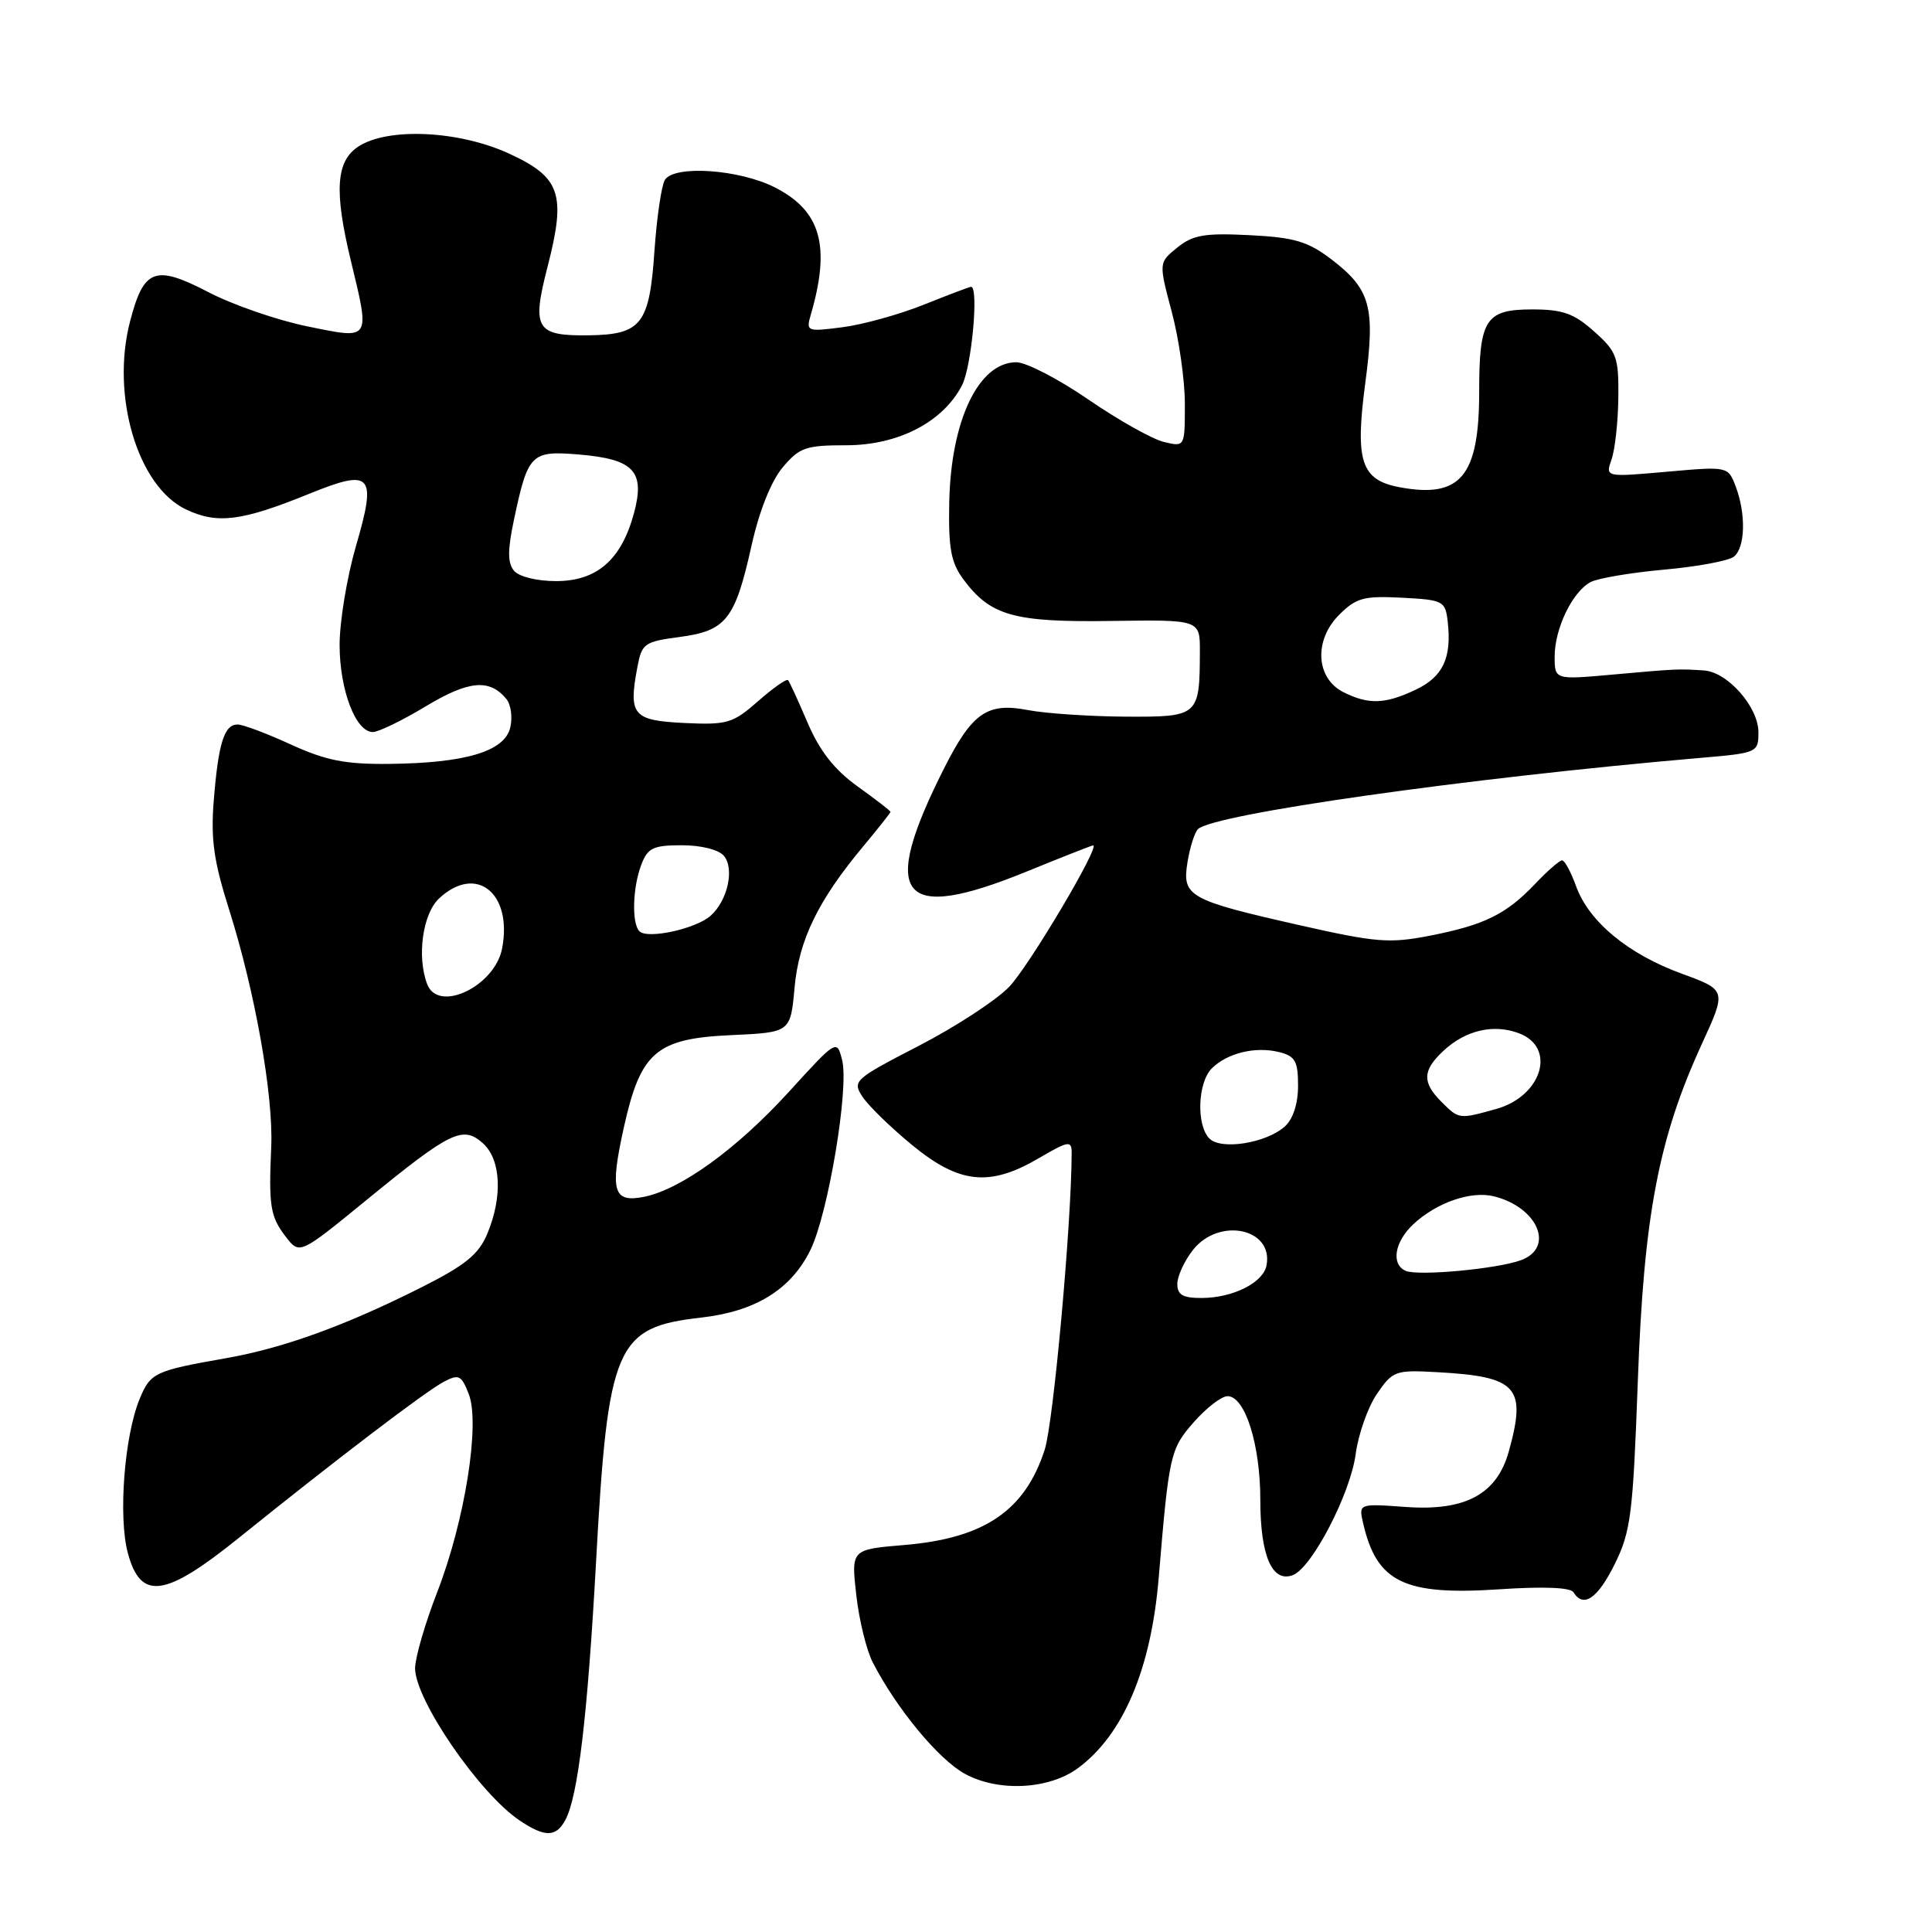 <?xml version="1.0" encoding="UTF-8" standalone="no"?>
<!DOCTYPE svg PUBLIC "-//W3C//DTD SVG 1.1//EN" "http://www.w3.org/Graphics/SVG/1.1/DTD/svg11.dtd" >
<svg xmlns="http://www.w3.org/2000/svg" xmlns:xlink="http://www.w3.org/1999/xlink" version="1.1" viewBox="0 0 256 256">
 <g >
 <path fill="currentColor"
d=" M 74.92 241.14 C 76.59 238.03 77.85 227.41 78.97 207.13 C 80.55 178.24 81.57 175.87 92.88 174.59 C 100.10 173.78 104.82 170.86 107.38 165.64 C 109.74 160.83 112.52 144.20 111.59 140.49 C 110.89 137.70 110.89 137.70 104.48 144.73 C 97.60 152.26 90.21 157.61 85.32 158.59 C 81.24 159.40 80.79 157.83 82.67 149.36 C 84.89 139.38 86.95 137.61 96.89 137.16 C 104.74 136.80 104.74 136.80 105.28 130.90 C 105.85 124.54 108.41 119.29 114.46 112.05 C 116.40 109.72 118.00 107.70 118.00 107.57 C 118.00 107.45 116.04 105.93 113.64 104.21 C 110.56 101.99 108.62 99.52 107.02 95.79 C 105.78 92.88 104.61 90.33 104.42 90.12 C 104.22 89.91 102.44 91.16 100.45 92.91 C 97.10 95.85 96.36 96.07 90.67 95.80 C 83.86 95.47 83.26 94.76 84.45 88.43 C 85.04 85.26 85.37 85.02 90.08 84.40 C 96.23 83.58 97.40 82.08 99.59 72.26 C 100.60 67.71 102.18 63.76 103.70 61.94 C 105.93 59.29 106.77 59.00 112.11 59.00 C 119.02 59.00 124.95 55.93 127.47 51.06 C 128.75 48.58 129.72 38.00 128.67 38.00 C 128.49 38.00 125.68 39.06 122.42 40.37 C 119.17 41.67 114.31 43.02 111.63 43.36 C 106.94 43.97 106.79 43.91 107.42 41.75 C 110.09 32.60 108.79 27.95 102.69 24.84 C 97.97 22.43 89.34 21.84 88.10 23.84 C 87.65 24.57 87.03 28.79 86.72 33.22 C 86.06 42.95 85.00 44.32 78.09 44.43 C 71.00 44.53 70.43 43.59 72.56 35.32 C 75.04 25.68 74.28 23.48 67.40 20.33 C 60.76 17.29 51.39 16.86 47.48 19.42 C 44.52 21.36 44.26 25.31 46.48 34.50 C 49.06 45.19 49.19 44.98 40.75 43.25 C 36.76 42.44 30.86 40.40 27.63 38.72 C 20.53 35.03 19.05 35.59 17.23 42.60 C 14.67 52.45 18.25 64.47 24.64 67.50 C 28.81 69.48 32.02 69.07 41.02 65.41 C 49.28 62.06 49.95 62.81 47.16 72.38 C 45.97 76.48 45.00 82.36 45.00 85.46 C 45.00 91.41 47.13 97.00 49.40 97.00 C 50.15 97.00 53.30 95.47 56.40 93.60 C 62.10 90.17 64.85 89.91 67.08 92.60 C 67.71 93.35 67.94 95.09 67.60 96.45 C 66.82 99.58 61.63 101.12 51.53 101.22 C 45.75 101.28 43.18 100.77 38.54 98.65 C 35.36 97.19 32.19 96.00 31.49 96.00 C 29.71 96.00 28.94 98.46 28.33 106.00 C 27.91 111.20 28.32 114.09 30.35 120.50 C 33.78 131.32 36.23 145.11 35.94 151.91 C 35.59 159.83 35.81 161.20 37.87 163.88 C 39.70 166.25 39.70 166.25 48.56 159.01 C 59.71 149.89 61.34 149.10 64.00 151.50 C 66.39 153.66 66.62 158.57 64.57 163.48 C 63.43 166.21 61.67 167.65 55.82 170.59 C 45.75 175.66 37.53 178.64 29.93 179.97 C 20.50 181.63 19.94 181.89 18.51 185.35 C 16.48 190.24 15.65 201.00 16.94 205.79 C 18.65 212.13 21.85 211.68 31.72 203.72 C 44.35 193.54 56.34 184.40 58.76 183.12 C 60.79 182.04 61.13 182.20 62.11 184.71 C 63.65 188.64 61.60 201.53 57.92 211.00 C 56.32 215.12 55.01 219.65 55.00 221.05 C 55.00 225.24 63.56 237.70 68.88 241.24 C 72.23 243.48 73.69 243.45 74.92 241.14 Z  M 142.86 234.27 C 148.84 229.84 152.52 221.16 153.53 209.12 C 154.90 192.70 155.06 192.00 158.18 188.45 C 159.85 186.55 161.86 185.00 162.65 185.00 C 164.98 185.00 167.00 191.40 167.00 198.78 C 167.00 206.15 168.57 209.76 171.31 208.71 C 173.84 207.74 178.92 197.96 179.63 192.70 C 179.98 190.05 181.25 186.45 182.45 184.70 C 184.54 181.64 184.89 181.51 190.43 181.82 C 201.06 182.40 202.30 183.77 199.93 192.30 C 198.35 198.00 194.18 200.25 186.26 199.68 C 180.02 199.23 180.02 199.23 180.63 201.87 C 182.43 209.67 186.08 211.43 198.68 210.59 C 204.49 210.20 208.09 210.34 208.49 210.98 C 209.81 213.11 211.69 211.83 213.96 207.25 C 216.09 202.95 216.38 200.66 217.02 183.00 C 217.81 161.11 219.76 150.85 225.50 138.34 C 228.78 131.19 228.78 131.19 222.85 129.02 C 215.75 126.44 210.53 122.12 208.84 117.43 C 208.16 115.54 207.32 114.00 206.99 114.00 C 206.65 114.00 205.05 115.39 203.44 117.09 C 199.58 121.15 196.72 122.56 189.49 123.98 C 184.12 125.03 182.34 124.89 172.23 122.60 C 157.47 119.26 156.61 118.78 157.35 114.24 C 157.67 112.28 158.29 110.31 158.73 109.87 C 160.73 107.87 194.49 103.08 225.25 100.43 C 232.87 99.78 233.00 99.72 233.00 97.03 C 233.00 93.68 228.93 89.06 225.80 88.84 C 222.44 88.61 222.21 88.62 213.75 89.38 C 206.00 90.08 206.00 90.08 206.00 86.99 C 206.00 83.29 208.35 78.41 210.76 77.13 C 211.72 76.62 216.10 75.88 220.50 75.48 C 224.90 75.09 229.06 74.31 229.75 73.76 C 231.26 72.55 231.37 68.11 229.99 64.46 C 228.97 61.79 228.97 61.79 220.84 62.51 C 212.71 63.23 212.71 63.23 213.54 60.87 C 214.00 59.57 214.40 55.88 214.44 52.67 C 214.49 47.31 214.24 46.60 211.23 43.92 C 208.56 41.53 207.07 41.00 203.02 41.00 C 196.84 41.00 196.00 42.31 196.00 51.89 C 196.00 63.12 193.54 66.07 185.45 64.56 C 180.34 63.60 179.53 61.13 180.91 50.73 C 182.25 40.67 181.61 38.33 176.41 34.36 C 173.29 31.99 171.53 31.46 165.57 31.16 C 159.62 30.86 158.06 31.13 156.00 32.80 C 153.53 34.80 153.53 34.80 155.26 41.31 C 156.22 44.90 157.00 50.39 157.00 53.52 C 157.00 59.22 157.00 59.22 154.25 58.57 C 152.74 58.22 148.24 55.70 144.26 52.97 C 140.28 50.23 135.97 48.00 134.67 48.00 C 129.68 48.00 126.00 55.68 125.78 66.56 C 125.66 72.65 126.00 74.53 127.65 76.76 C 131.23 81.60 134.33 82.47 147.25 82.28 C 159.00 82.11 159.00 82.11 158.99 86.30 C 158.96 94.91 158.85 95.01 149.13 94.96 C 144.39 94.93 138.60 94.54 136.27 94.10 C 130.82 93.04 128.83 94.41 125.09 101.82 C 116.46 118.93 119.19 122.35 136.00 115.50 C 140.68 113.59 144.65 112.03 144.84 112.02 C 145.87 111.97 136.35 128.02 133.73 130.75 C 132.01 132.54 126.62 136.06 121.74 138.58 C 113.17 143.01 112.91 143.24 114.29 145.33 C 115.07 146.52 118.04 149.41 120.89 151.75 C 127.14 156.88 131.14 157.28 137.66 153.46 C 141.55 151.18 142.00 151.10 142.00 152.71 C 141.99 162.03 139.59 188.47 138.43 192.09 C 135.82 200.17 130.44 203.83 119.84 204.72 C 112.78 205.31 112.78 205.31 113.46 211.34 C 113.83 214.66 114.82 218.69 115.66 220.31 C 118.84 226.46 124.38 233.15 127.87 235.05 C 132.31 237.47 139.02 237.12 142.86 234.27 Z  M 56.61 130.42 C 55.21 126.78 56.00 121.08 58.19 119.04 C 63.08 114.48 67.92 118.31 66.54 125.64 C 65.60 130.67 58.09 134.28 56.61 130.42 Z  M 84.73 123.40 C 83.69 122.36 83.82 117.59 84.98 114.57 C 85.82 112.35 86.55 112.00 90.35 112.00 C 92.91 112.00 95.24 112.59 95.92 113.40 C 97.35 115.12 96.42 119.32 94.16 121.34 C 92.23 123.07 85.81 124.48 84.73 123.40 Z  M 68.11 75.63 C 67.25 74.60 67.25 72.90 68.10 68.88 C 69.96 60.11 70.36 59.70 76.65 60.22 C 83.99 60.83 85.50 62.42 84.01 67.98 C 82.34 74.18 79.10 77.00 73.67 77.00 C 71.14 77.00 68.76 76.41 68.11 75.63 Z  M 156.00 170.13 C 156.00 169.11 156.93 167.08 158.07 165.63 C 161.53 161.24 168.77 162.76 167.82 167.68 C 167.38 169.96 163.39 171.97 159.25 171.99 C 156.74 172.00 156.00 171.58 156.00 170.13 Z  M 186.25 168.39 C 184.30 167.52 184.78 164.56 187.25 162.24 C 190.33 159.35 194.91 157.76 197.96 158.52 C 203.75 159.97 206.03 165.28 201.59 166.96 C 198.52 168.13 187.89 169.12 186.25 168.39 Z  M 160.25 150.86 C 158.50 149.09 158.69 143.45 160.57 141.57 C 162.61 139.53 166.36 138.62 169.50 139.41 C 171.62 139.94 172.00 140.62 172.00 143.86 C 172.00 146.24 171.34 148.28 170.25 149.26 C 167.78 151.47 161.81 152.43 160.25 150.86 Z  M 191.00 146.00 C 188.42 143.42 188.48 141.84 191.25 139.25 C 194.19 136.50 197.92 135.64 201.29 136.92 C 206.28 138.82 204.31 145.26 198.24 146.95 C 193.32 148.32 193.32 148.32 191.00 146.00 Z  M 178.00 91.71 C 174.35 89.87 174.07 84.84 177.44 81.47 C 179.70 79.21 180.71 78.94 185.75 79.20 C 191.26 79.49 191.51 79.62 191.83 82.37 C 192.38 87.17 191.20 89.67 187.61 91.38 C 183.53 93.32 181.34 93.39 178.00 91.71 Z "/>
</g>
</svg>